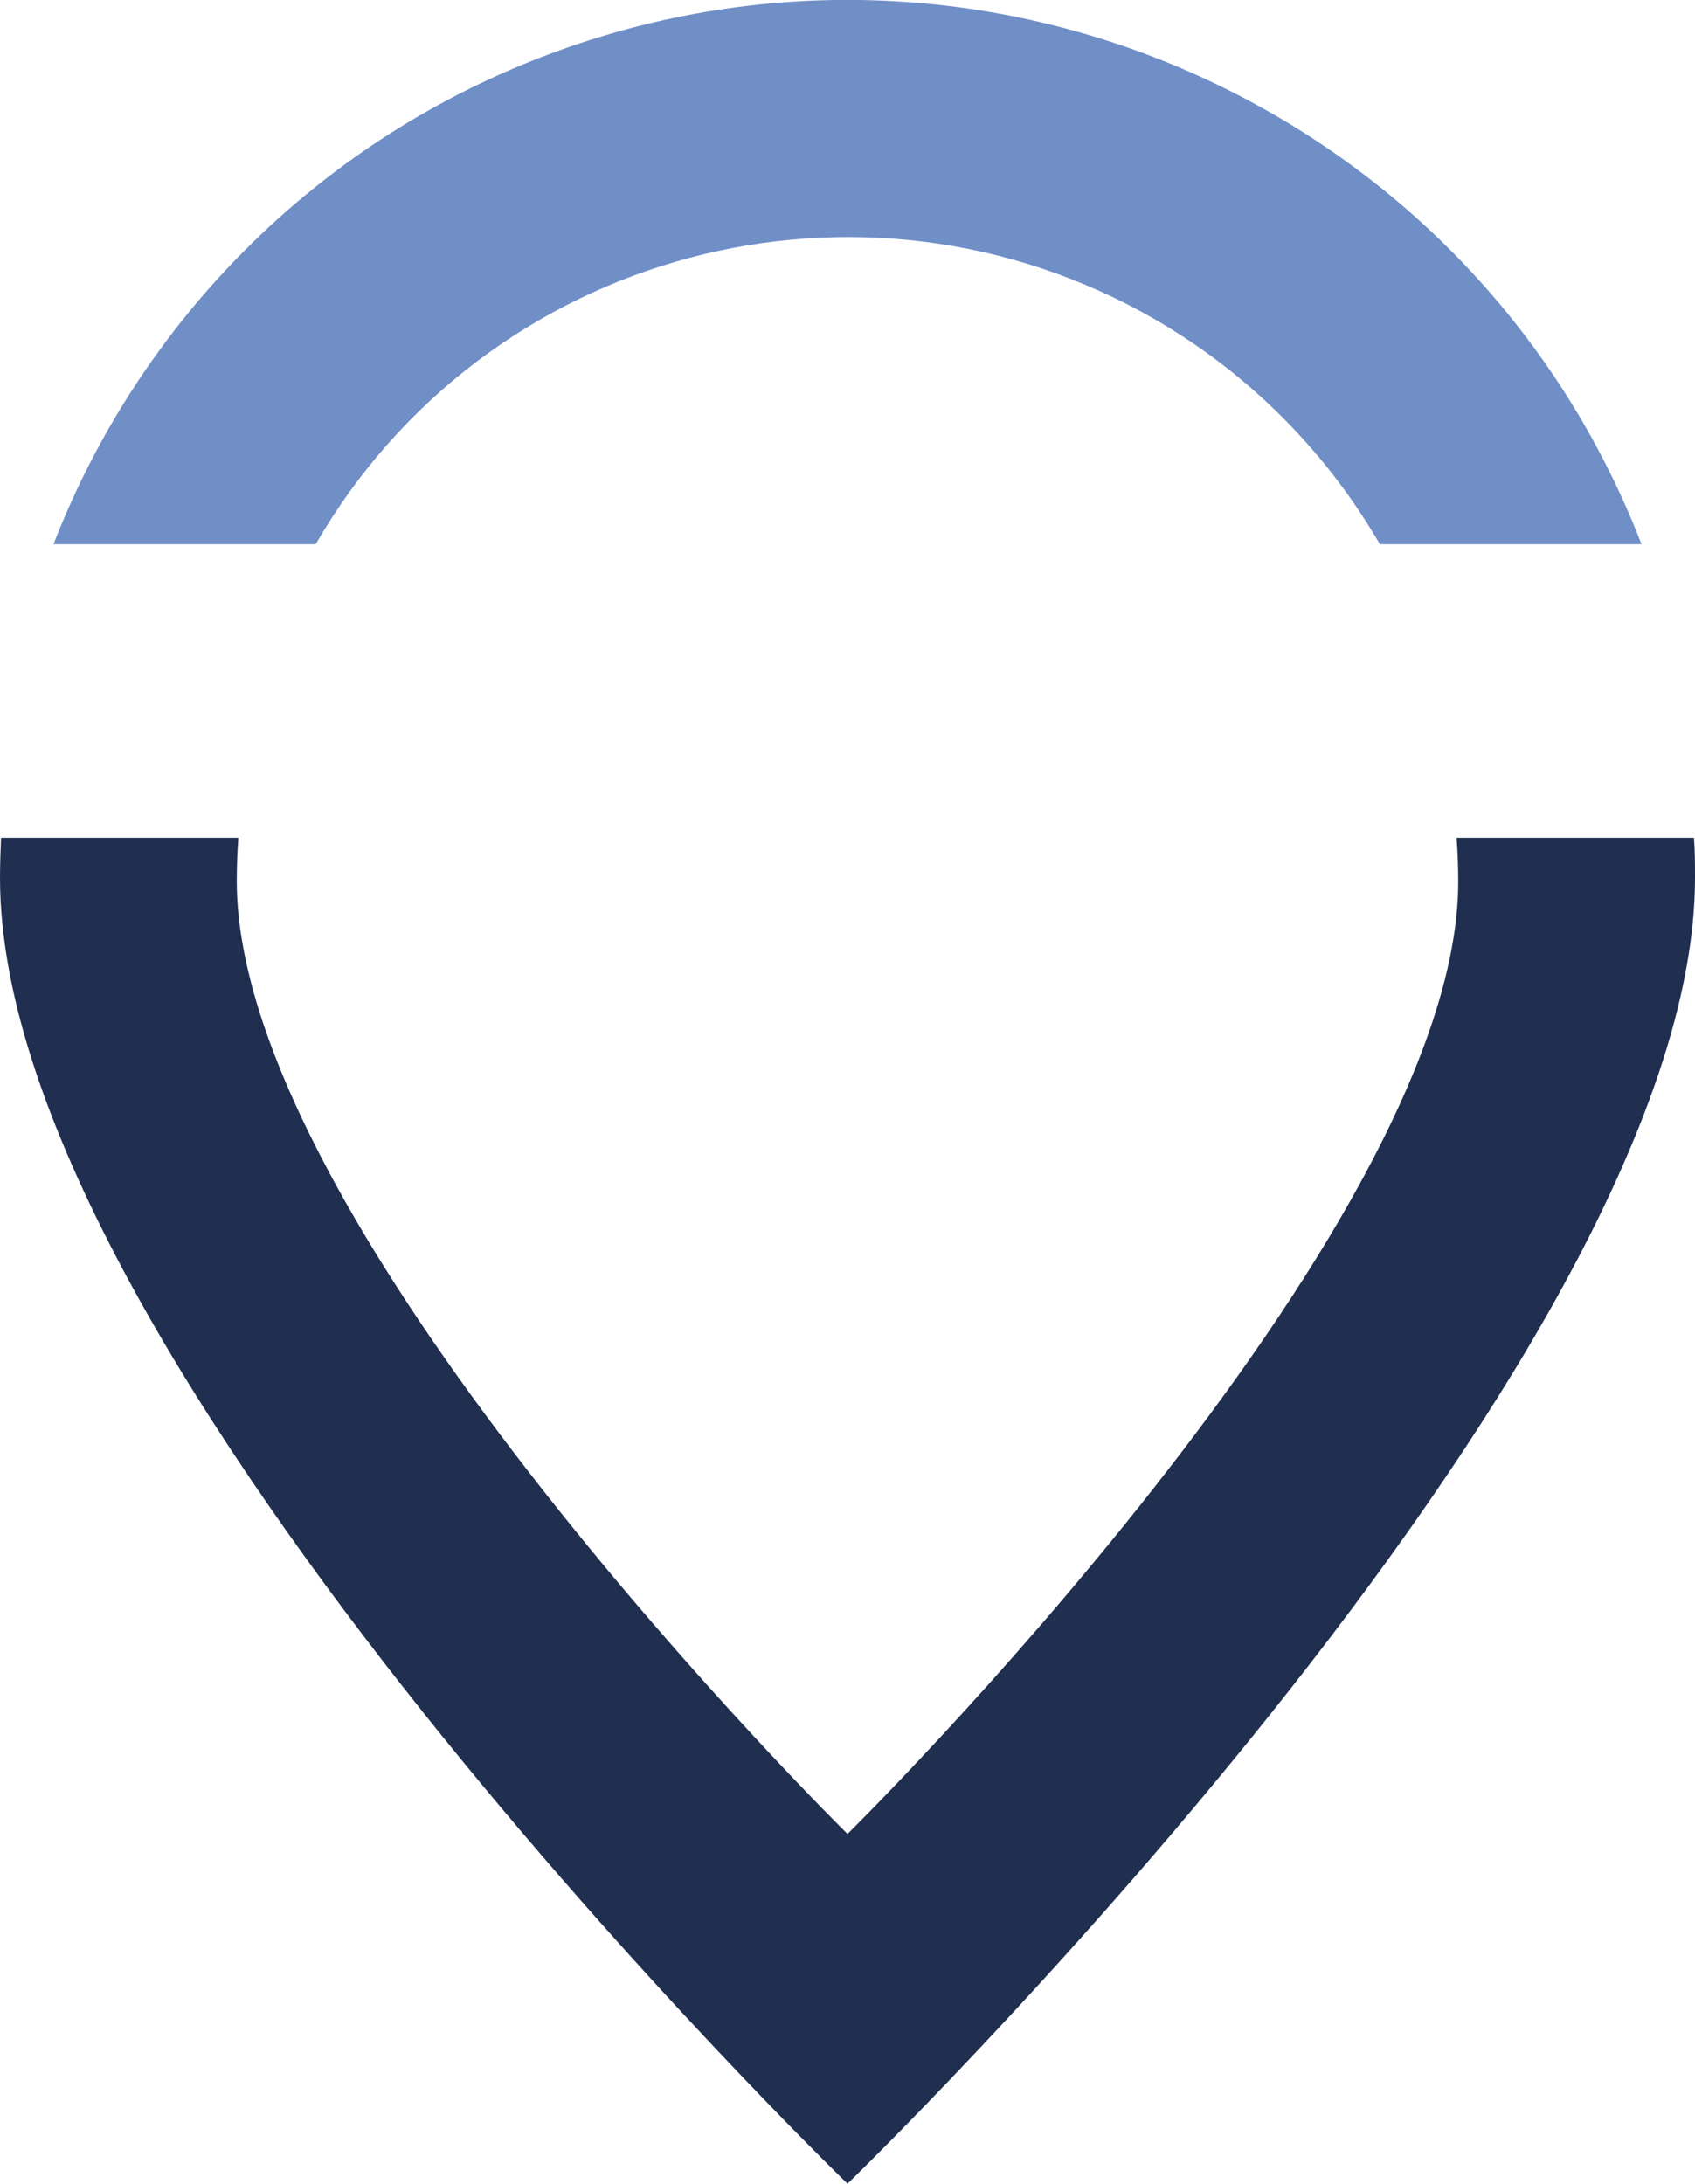 <?xml version="1.0" encoding="UTF-8"?><svg id="uuid-2736b5c9-8c45-41a0-ae24-d260d23c63f4" xmlns="http://www.w3.org/2000/svg" width="32" height="41.22" viewBox="0 0 32 41.22"><defs><style>.uuid-5767dbc5-8b1a-47b6-8e83-ab0b7dde572a{fill:#202f50;}.uuid-7fd00e53-0961-4938-b088-83139b6723b1{fill:#708fc7;}</style></defs><path id="uuid-5a08d41d-e363-49fd-bb56-1f483e99df91" class="uuid-7fd00e53-0961-4938-b088-83139b6723b1" d="M5.96,10.27c3.21-5.55,10.3-7.44,15.85-4.24,1.76,1.02,3.22,2.48,4.24,4.24h4.94C27.78,1.99,18.47-2.12,10.19,1.09,5.98,2.72,2.65,6.05,1.01,10.27h4.95Z"/><path id="uuid-cea937f9-f299-409c-b321-cf9b4d7d841b" class="uuid-5767dbc5-8b1a-47b6-8e83-ab0b7dde572a" d="M27.5,15.82c.02.27.03.55.03.82,0,6.61-11.53,17.97-11.53,17.97,0,0-11.53-11.36-11.53-17.98,0-.28.01-.55.03-.82H.02c-.01.25-.02.51-.02.76,0,9.17,15.98,24.62,16,24.64,0,0,16-15.47,16-24.64,0-.25,0-.51-.02-.76h-4.48Z"/></svg>
